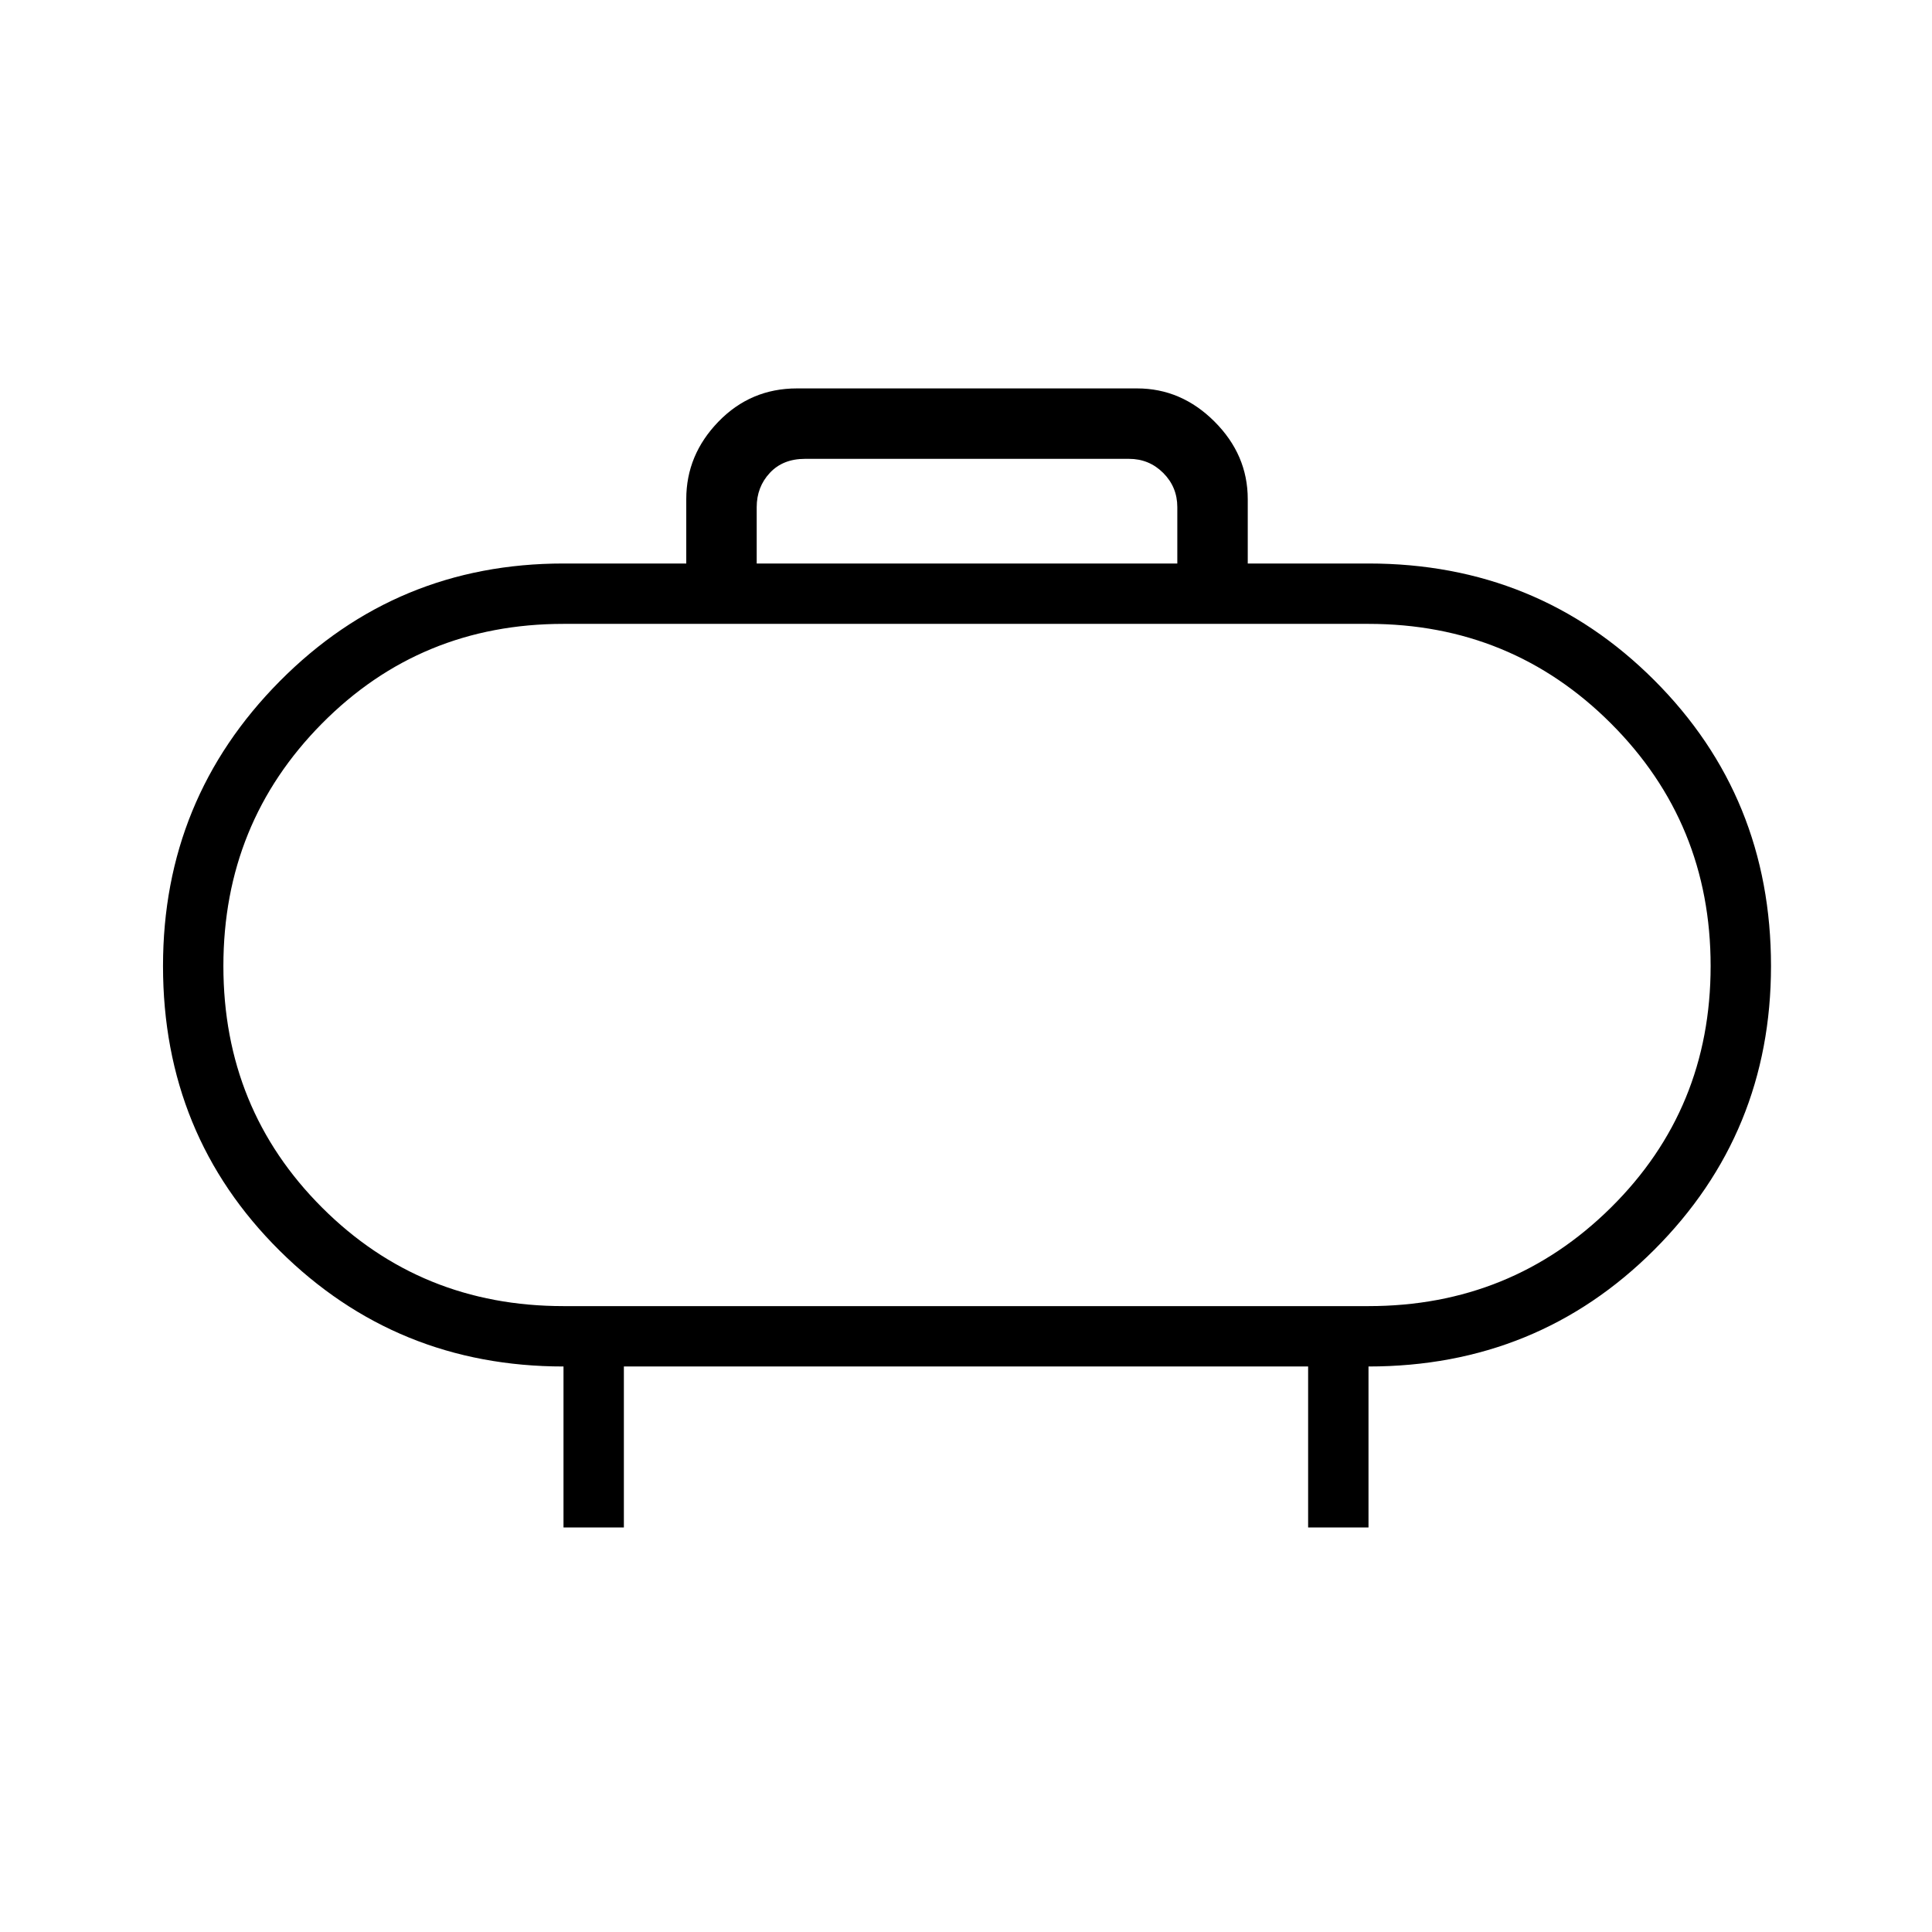 <svg xmlns="http://www.w3.org/2000/svg" height="48" width="48"><path d="M14 32.45h20q3.55 0 6.025-2.45 2.475-2.45 2.475-6t-2.475-6.025Q37.55 15.5 34 15.5H14q-3.55 0-6 2.475T5.55 24q0 3.55 2.45 6t6 2.45ZM24 24Zm-5.2-10h10.45v-1.4q0-.5-.35-.85t-.85-.35H20q-.55 0-.875.35-.325.35-.325.85ZM14 37.95v-4q-4.15 0-7.05-2.875Q4.05 28.2 4.05 24q0-4.15 2.9-7.075T14 14h3.05v-1.6q0-1.1.8-1.925t1.95-.825h8.45q1.1 0 1.925.825T31 12.4V14h3q4.2 0 7.1 2.9Q44 19.8 44 24q0 4.15-2.9 7.05-2.9 2.9-7.1 2.9v4h-1.5v-4h-17v4Z"/></svg>